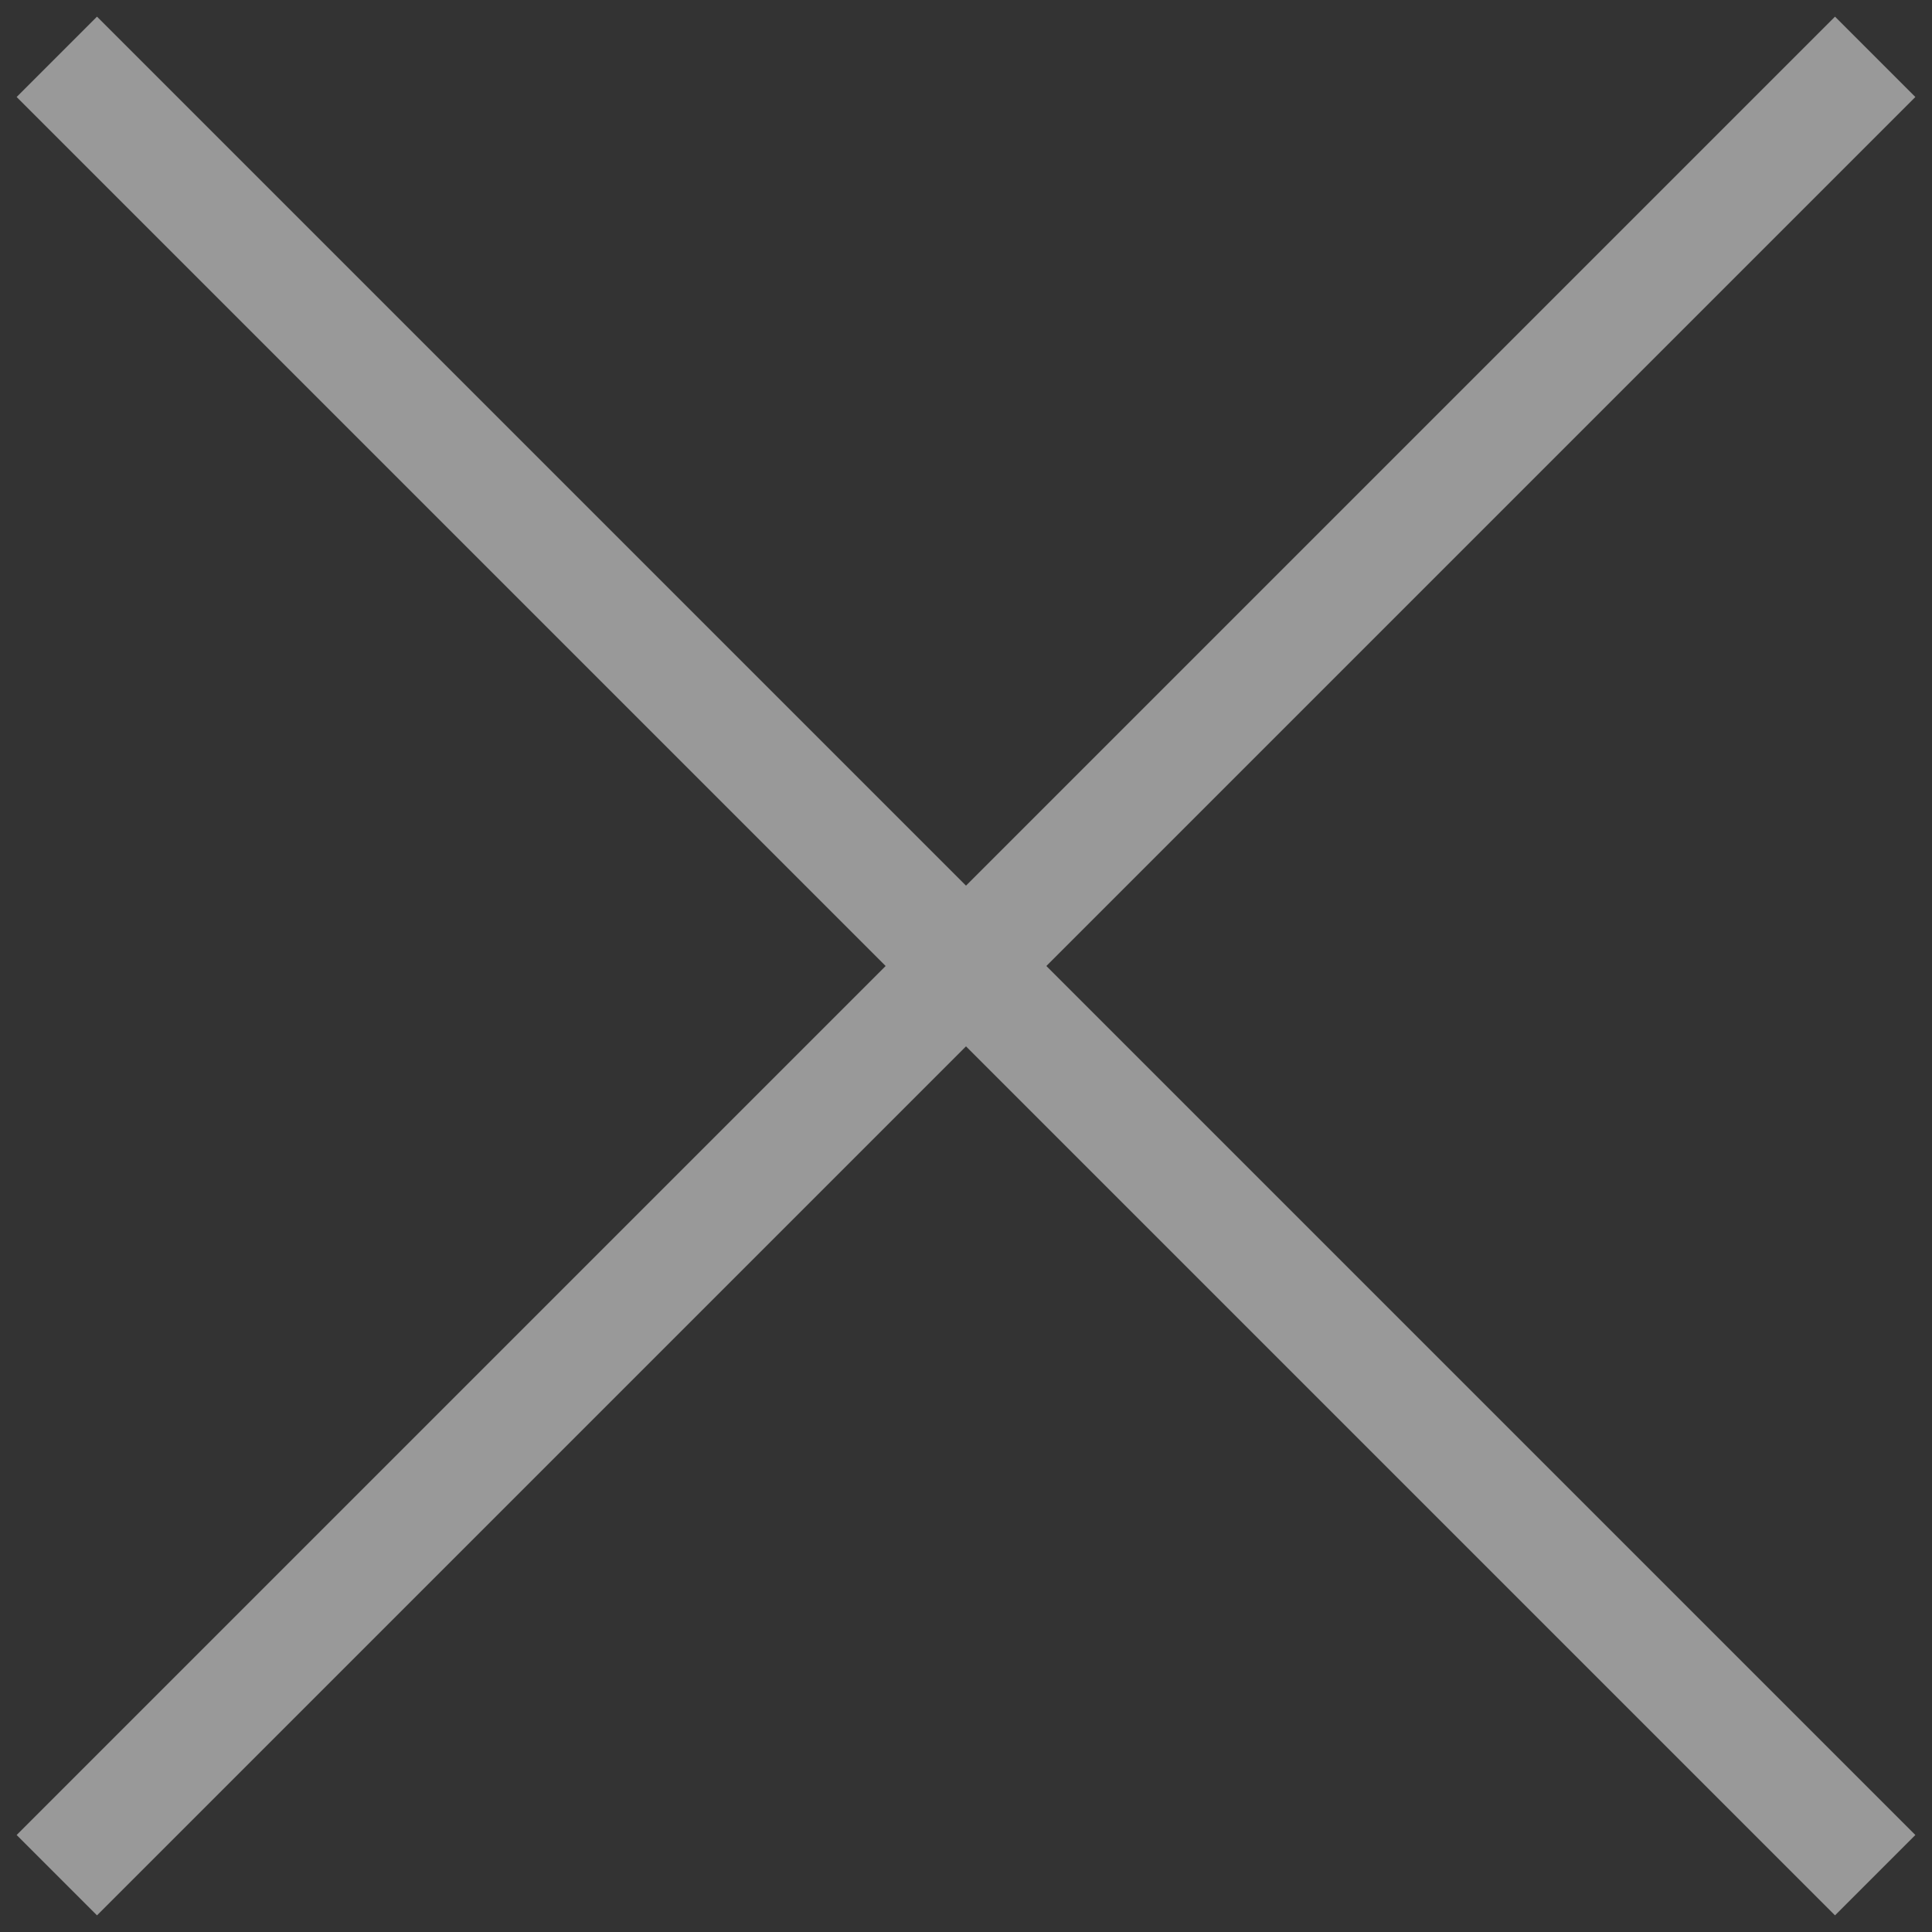 <svg width="34" height="34" viewBox="0 0 34 34" fill="none" xmlns="http://www.w3.org/2000/svg">
<rect x="0" y="0" width="34" height="34" fill="#333333" stroke="none"/>
<path d="M1 33L33 1M1 1L33 33" stroke="rgba(255,255,255,.5)" stroke-width="2"/>
</svg>
